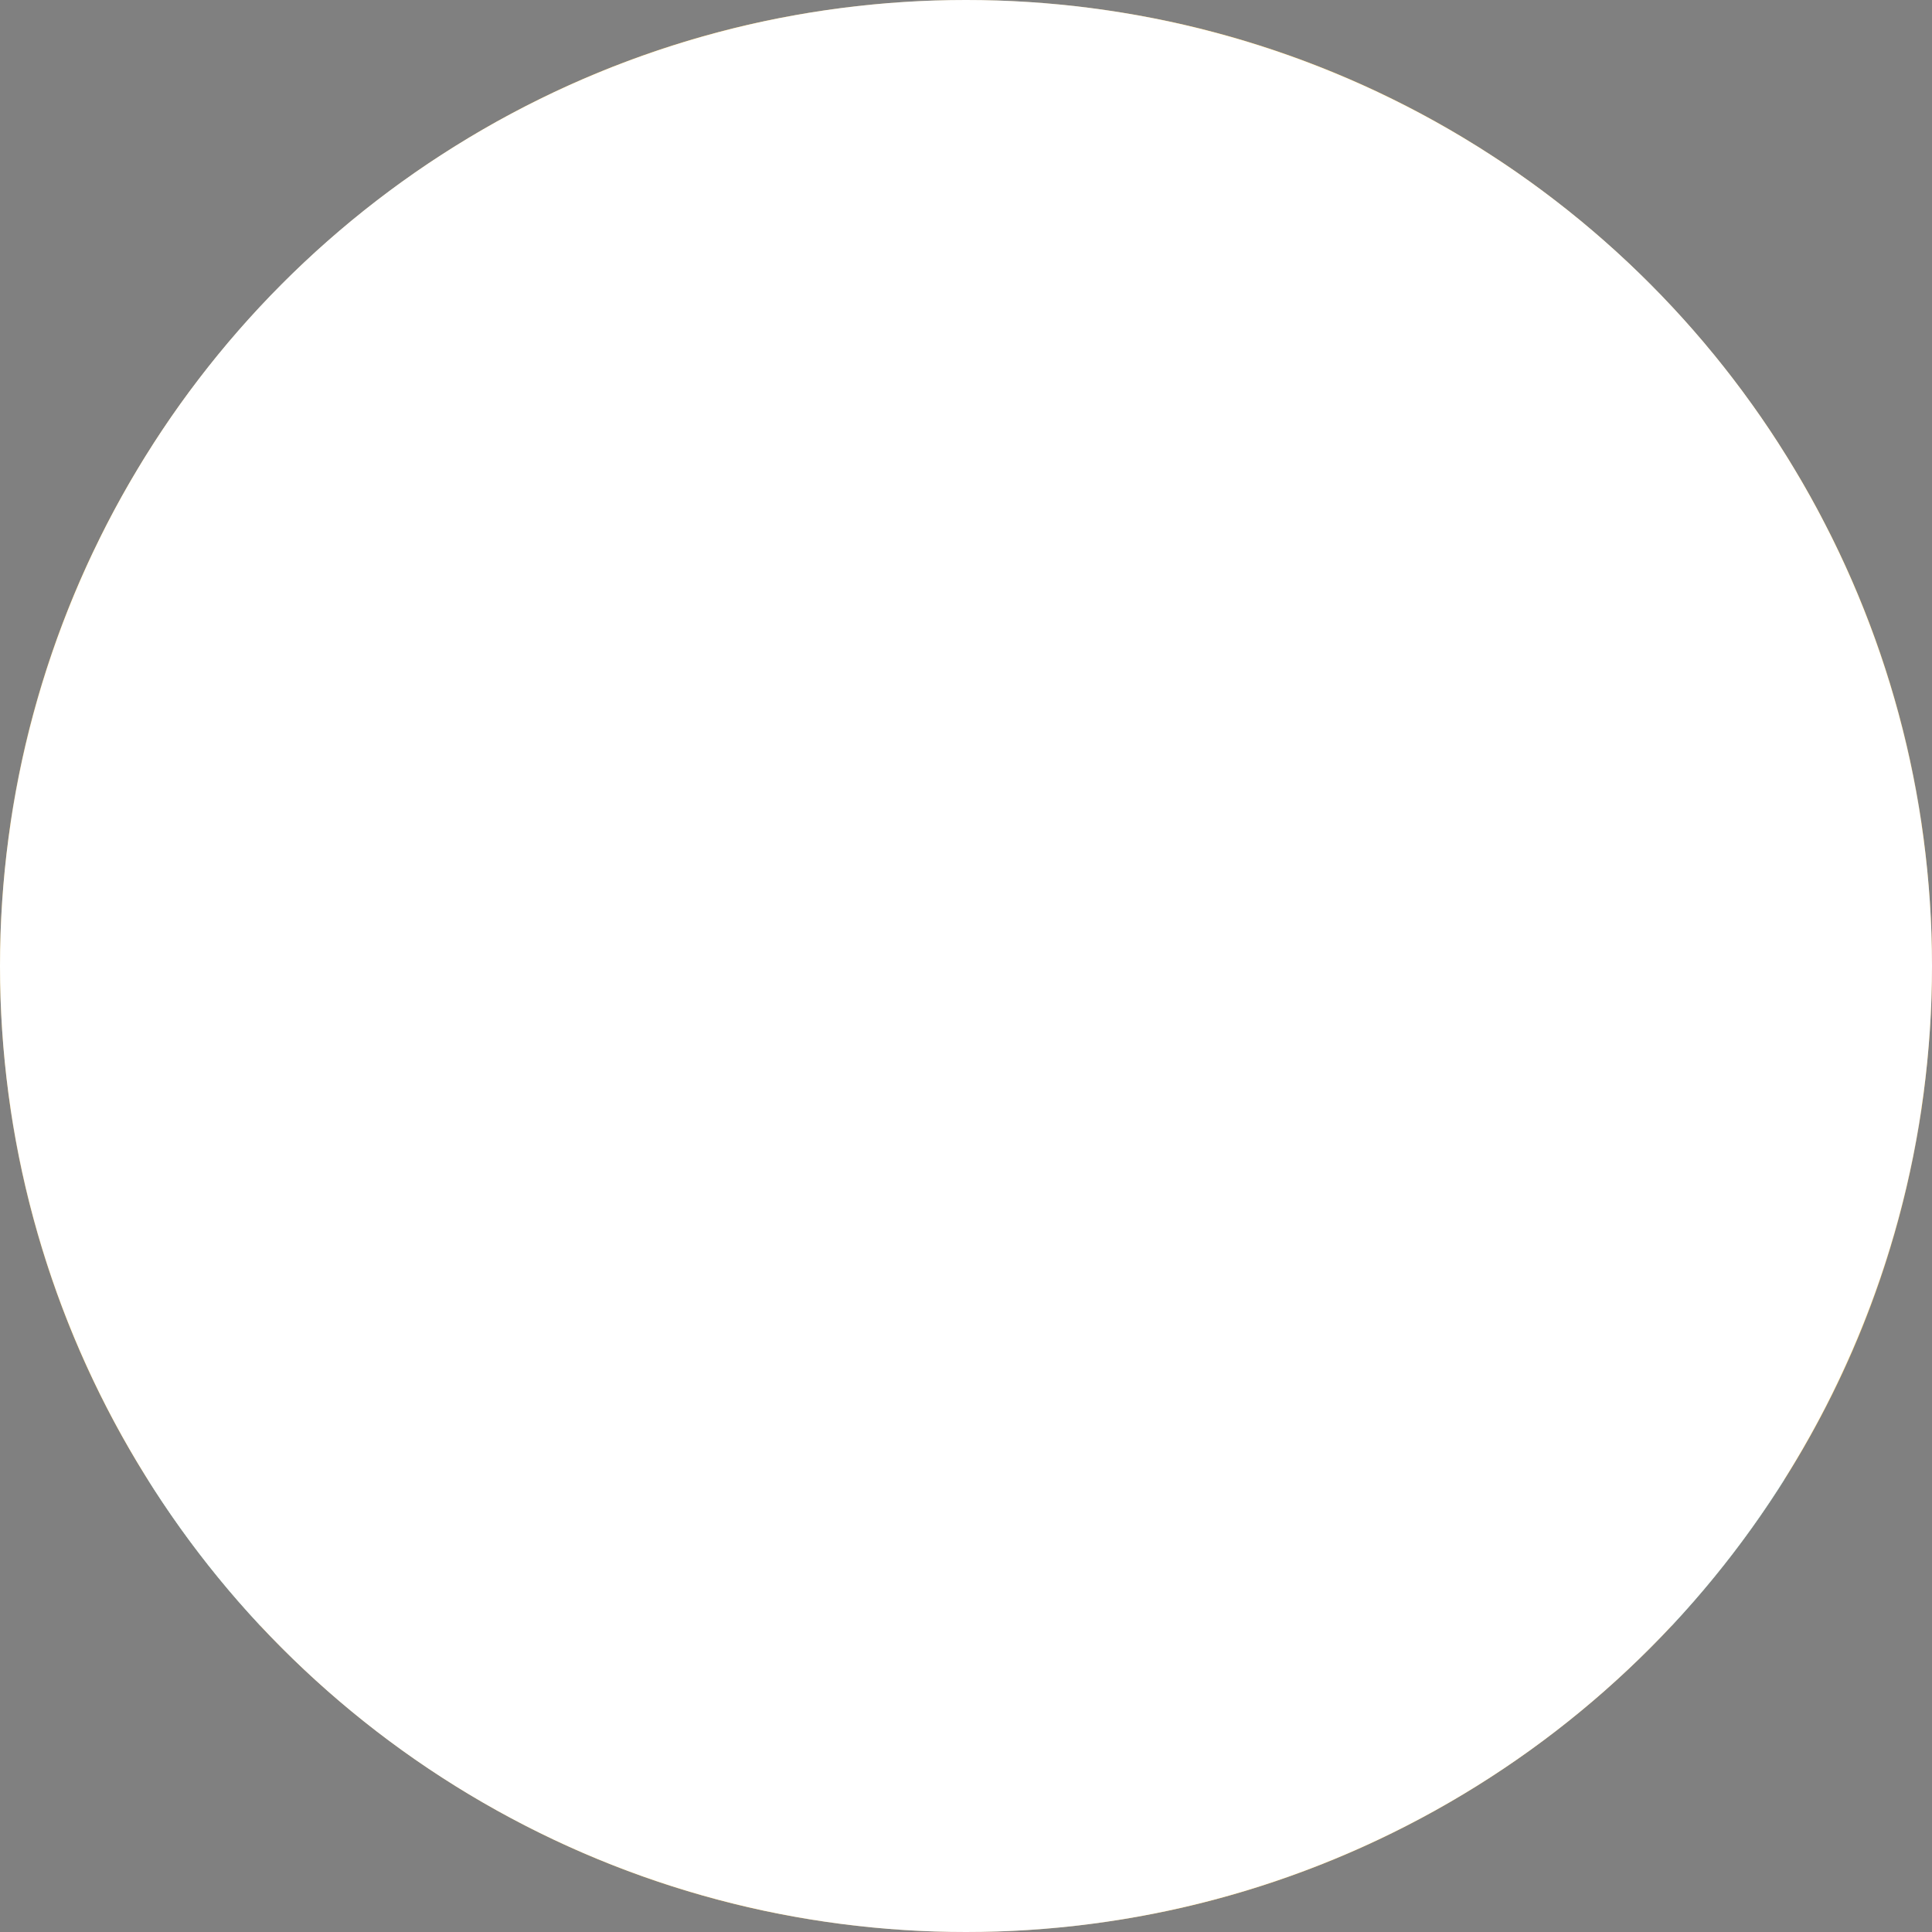 <?xml version="1.0" encoding="UTF-8"?>
<svg width="40px" height="40px" viewBox="0 0 40 40" version="1.1" xmlns="http://www.w3.org/2000/svg" xmlns:xlink="http://www.w3.org/1999/xlink">
    <rect x="0" y="0" width="40" height="40" fill="#808080" stroke="none"/>
    <!-- Generator: Sketch 51.1 (57501) - http://www.bohemiancoding.com/sketch -->
    <title>Artboard</title>
    <desc>Created with Sketch.</desc>
    <defs>
        <polygon id="path-1" points="0.22 0 39.78 0 39.78 40 0.22 40"></polygon>
    </defs>
    <g id="Artboard" stroke="none" stroke-width="1" fill="none" fill-rule="evenodd">
        <g id="Group">
            <g id="1">
                <g id="Group-3">
                    <mask id="mask-2" fill="white">
                        <use xlink:href="#path-1"></use>
                    </mask>
                    <g id="Clip-2"></g>
                    <path d="M39.78,22.99 C39.36,25.77 38.38,28.36 36.939,30.64 C36.259,31.719 35.48,32.73 34.61,33.66 C30.96,37.56 25.759,40 20,40 C14.24,40 9.05,37.56 5.39,33.66 C4.53,32.74 3.75,31.73 3.07,30.65 C1.63,28.37 0.64,25.77 0.22,22.99 C1.78,22.88 3,21.59 3,20 C3,18.41 1.78,17.12 0.22,17.01 C1.67,7.38 9.98,0 20,0 C30.03,0 38.33,7.38 39.78,17.01 C38.23,17.12 37,18.42 37,20 C37,21.58 38.23,22.88 39.78,22.99" id="Fill-1" fill="#FFD478" mask="url(#mask-2)"></path>
                </g>
                <path d="M40,20 C40,21.02 39.92,22.02 39.78,22.99 C38.23,22.88 37,21.58 37,20 C37,18.42 38.23,17.12 39.78,17.01 C39.92,17.98 40,18.98 40,20" id="Fill-4" fill="#DBAD4A"></path>
                <path d="M3,20 C3,21.59 1.78,22.88 0.221,22.99 C0.08,22.02 0,21.02 0,20 C0,18.98 0.08,17.98 0.221,17.01 C1.78,17.12 3,18.41 3,20" id="Fill-6" fill="#DBAD4A"></path>
                <path d="M28.189,20.676 C28.02,20.789 27.817,20.853 27.601,20.853 L12.415,20.853 C12.172,20.853 11.947,20.769 11.765,20.631 C13.834,18.586 16.66,17.306 19.78,17.245 C23.049,17.18 26.024,18.515 28.189,20.676" id="Fill-8" fill="#E2EFF3"></path>
                <path d="M28.189,20.676 C28.02,20.789 27.817,20.853 27.601,20.853 L12.415,20.853 C12.172,20.853 11.947,20.769 11.765,20.631 C13.834,18.586 16.66,17.306 19.78,17.245 C23.049,17.18 26.024,18.515 28.189,20.676 Z" id="Stroke-10" stroke="#2F3061" stroke-width="1.5" stroke-linecap="round" stroke-linejoin="round"></path>
                <path d="M31.735,29.201 L31.735,30.109 C31.735,31.362 30.717,32.38 29.464,32.38 L28.489,32.38 L11.487,32.38 L10.553,32.38 C9.3,32.38 8.283,31.362 8.283,30.109 L8.283,28.969 C8.283,25.916 9.449,23.141 11.355,21.057 C11.487,20.912 11.623,20.77 11.765,20.631 C11.946,20.77 12.173,20.854 12.415,20.854 L27.6,20.854 C27.816,20.854 28.02,20.789 28.188,20.677 C28.337,20.825 28.482,20.977 28.621,21.132 C30.552,23.274 31.735,26.119 31.735,29.201" id="Fill-12" fill="#DBAD4A"></path>
                <path d="M31.735,29.201 L31.735,30.109 C31.735,31.362 30.717,32.38 29.464,32.38 L28.489,32.38 L11.487,32.38 L10.553,32.38 C9.3,32.38 8.283,31.362 8.283,30.109 L8.283,28.969 C8.283,25.916 9.449,23.141 11.355,21.057 C11.487,20.912 11.623,20.77 11.765,20.631 C11.946,20.77 12.173,20.854 12.415,20.854 L27.6,20.854 C27.816,20.854 28.02,20.789 28.188,20.677 C28.337,20.825 28.482,20.977 28.621,21.132 C30.552,23.274 31.735,26.119 31.735,29.201 Z" id="Stroke-14" stroke="#2F3061" stroke-width="1.5" stroke-linecap="round" stroke-linejoin="round"></path>
                <path d="M11.198,32.379 C11.532,31.837 12.474,31.762 12.973,31.305 C13.44,30.877 13.576,29.945 14.164,29.61 C14.716,29.295 15.594,29.642 16.232,29.425 C16.836,29.219 17.31,28.402 17.974,28.296 C18.606,28.195 19.315,28.495 19.986,28.495 C20.658,28.495 21.367,28.195 21.998,28.296 C22.663,28.401 23.137,29.218 23.742,29.424 C24.381,29.641 25.259,29.294 25.811,29.608 C26.399,29.943 26.535,30.876 27.003,31.304 C27.501,31.761 28.444,31.837 28.778,32.379 L11.198,32.379 Z" id="Fill-16" fill="#E897A3"></path>
                <path d="M11.198,32.379 C11.532,31.837 12.474,31.762 12.973,31.305 C13.44,30.877 13.576,29.945 14.164,29.61 C14.716,29.295 15.594,29.642 16.232,29.425 C16.836,29.219 17.31,28.402 17.974,28.296 C18.606,28.195 19.315,28.495 19.986,28.495 C20.658,28.495 21.367,28.195 21.998,28.296 C22.663,28.401 23.137,29.218 23.742,29.424 C24.381,29.641 25.259,29.294 25.811,29.608 C26.399,29.943 26.535,30.876 27.003,31.304 C27.501,31.761 28.444,31.837 28.778,32.379 L11.198,32.379 Z" id="Stroke-18" stroke="#2F3061" stroke-width="1.5" stroke-linecap="round" stroke-linejoin="round"></path>
                <path d="M36.94,30.64 C36.26,31.72 35.48,32.73 34.611,33.66 C34.071,22.16 28.259,18.03 28.201,17.99 C27.849,17.74 27.64,17.35 27.64,16.92 L27.64,12.53 L30.23,12.53 L30.23,15.72 C30.23,16.08 30.37,16.42 30.63,16.67 C32.361,18.3 35.901,22.56 36.94,30.64" id="Fill-20" fill="#A5D9E4"></path>
                <path d="M12.36,12.53 L12.36,16.92 C12.36,17.35 12.15,17.74 11.799,17.99 C11.74,18.03 5.929,22.16 5.39,33.66 C4.53,32.74 3.75,31.73 3.07,30.65 C4.099,22.56 7.63,18.31 9.37,16.67 C9.63,16.42 9.769,16.08 9.769,15.719 L9.769,12.53 L12.36,12.53 Z" id="Fill-22" fill="#A5D9E4"></path>
                <path d="M8.312,9.602 C9.309,10.114 10.509,10.213 11.634,9.776 C12.678,9.371 13.459,8.581 13.877,7.632" id="Stroke-24" stroke="#2F3061" stroke-width="1.5" stroke-linecap="round" stroke-linejoin="round"></path>
                <path d="M31.694,9.602 C30.698,10.114 29.497,10.213 28.372,9.776 C27.328,9.371 26.548,8.581 26.129,7.632" id="Stroke-26" stroke="#2F3061" stroke-width="1.5" stroke-linecap="round" stroke-linejoin="round"></path>
                <path d="M31.735,12.362 L26.129,12.362" id="Stroke-28" stroke="#2F3061" stroke-width="1.5" stroke-linecap="round" stroke-linejoin="round"></path>
                <path d="M13.898,12.362 L8.292,12.362" id="Stroke-30" stroke="#2F3061" stroke-width="1.5" stroke-linecap="round" stroke-linejoin="round"></path>
            </g>
        </g>
        <circle id="Oval" fill="#FFFFFF" fill-rule="nonzero" style="mix-blend-mode: color;" cx="20" cy="20" r="20"></circle>
    </g>
</svg>